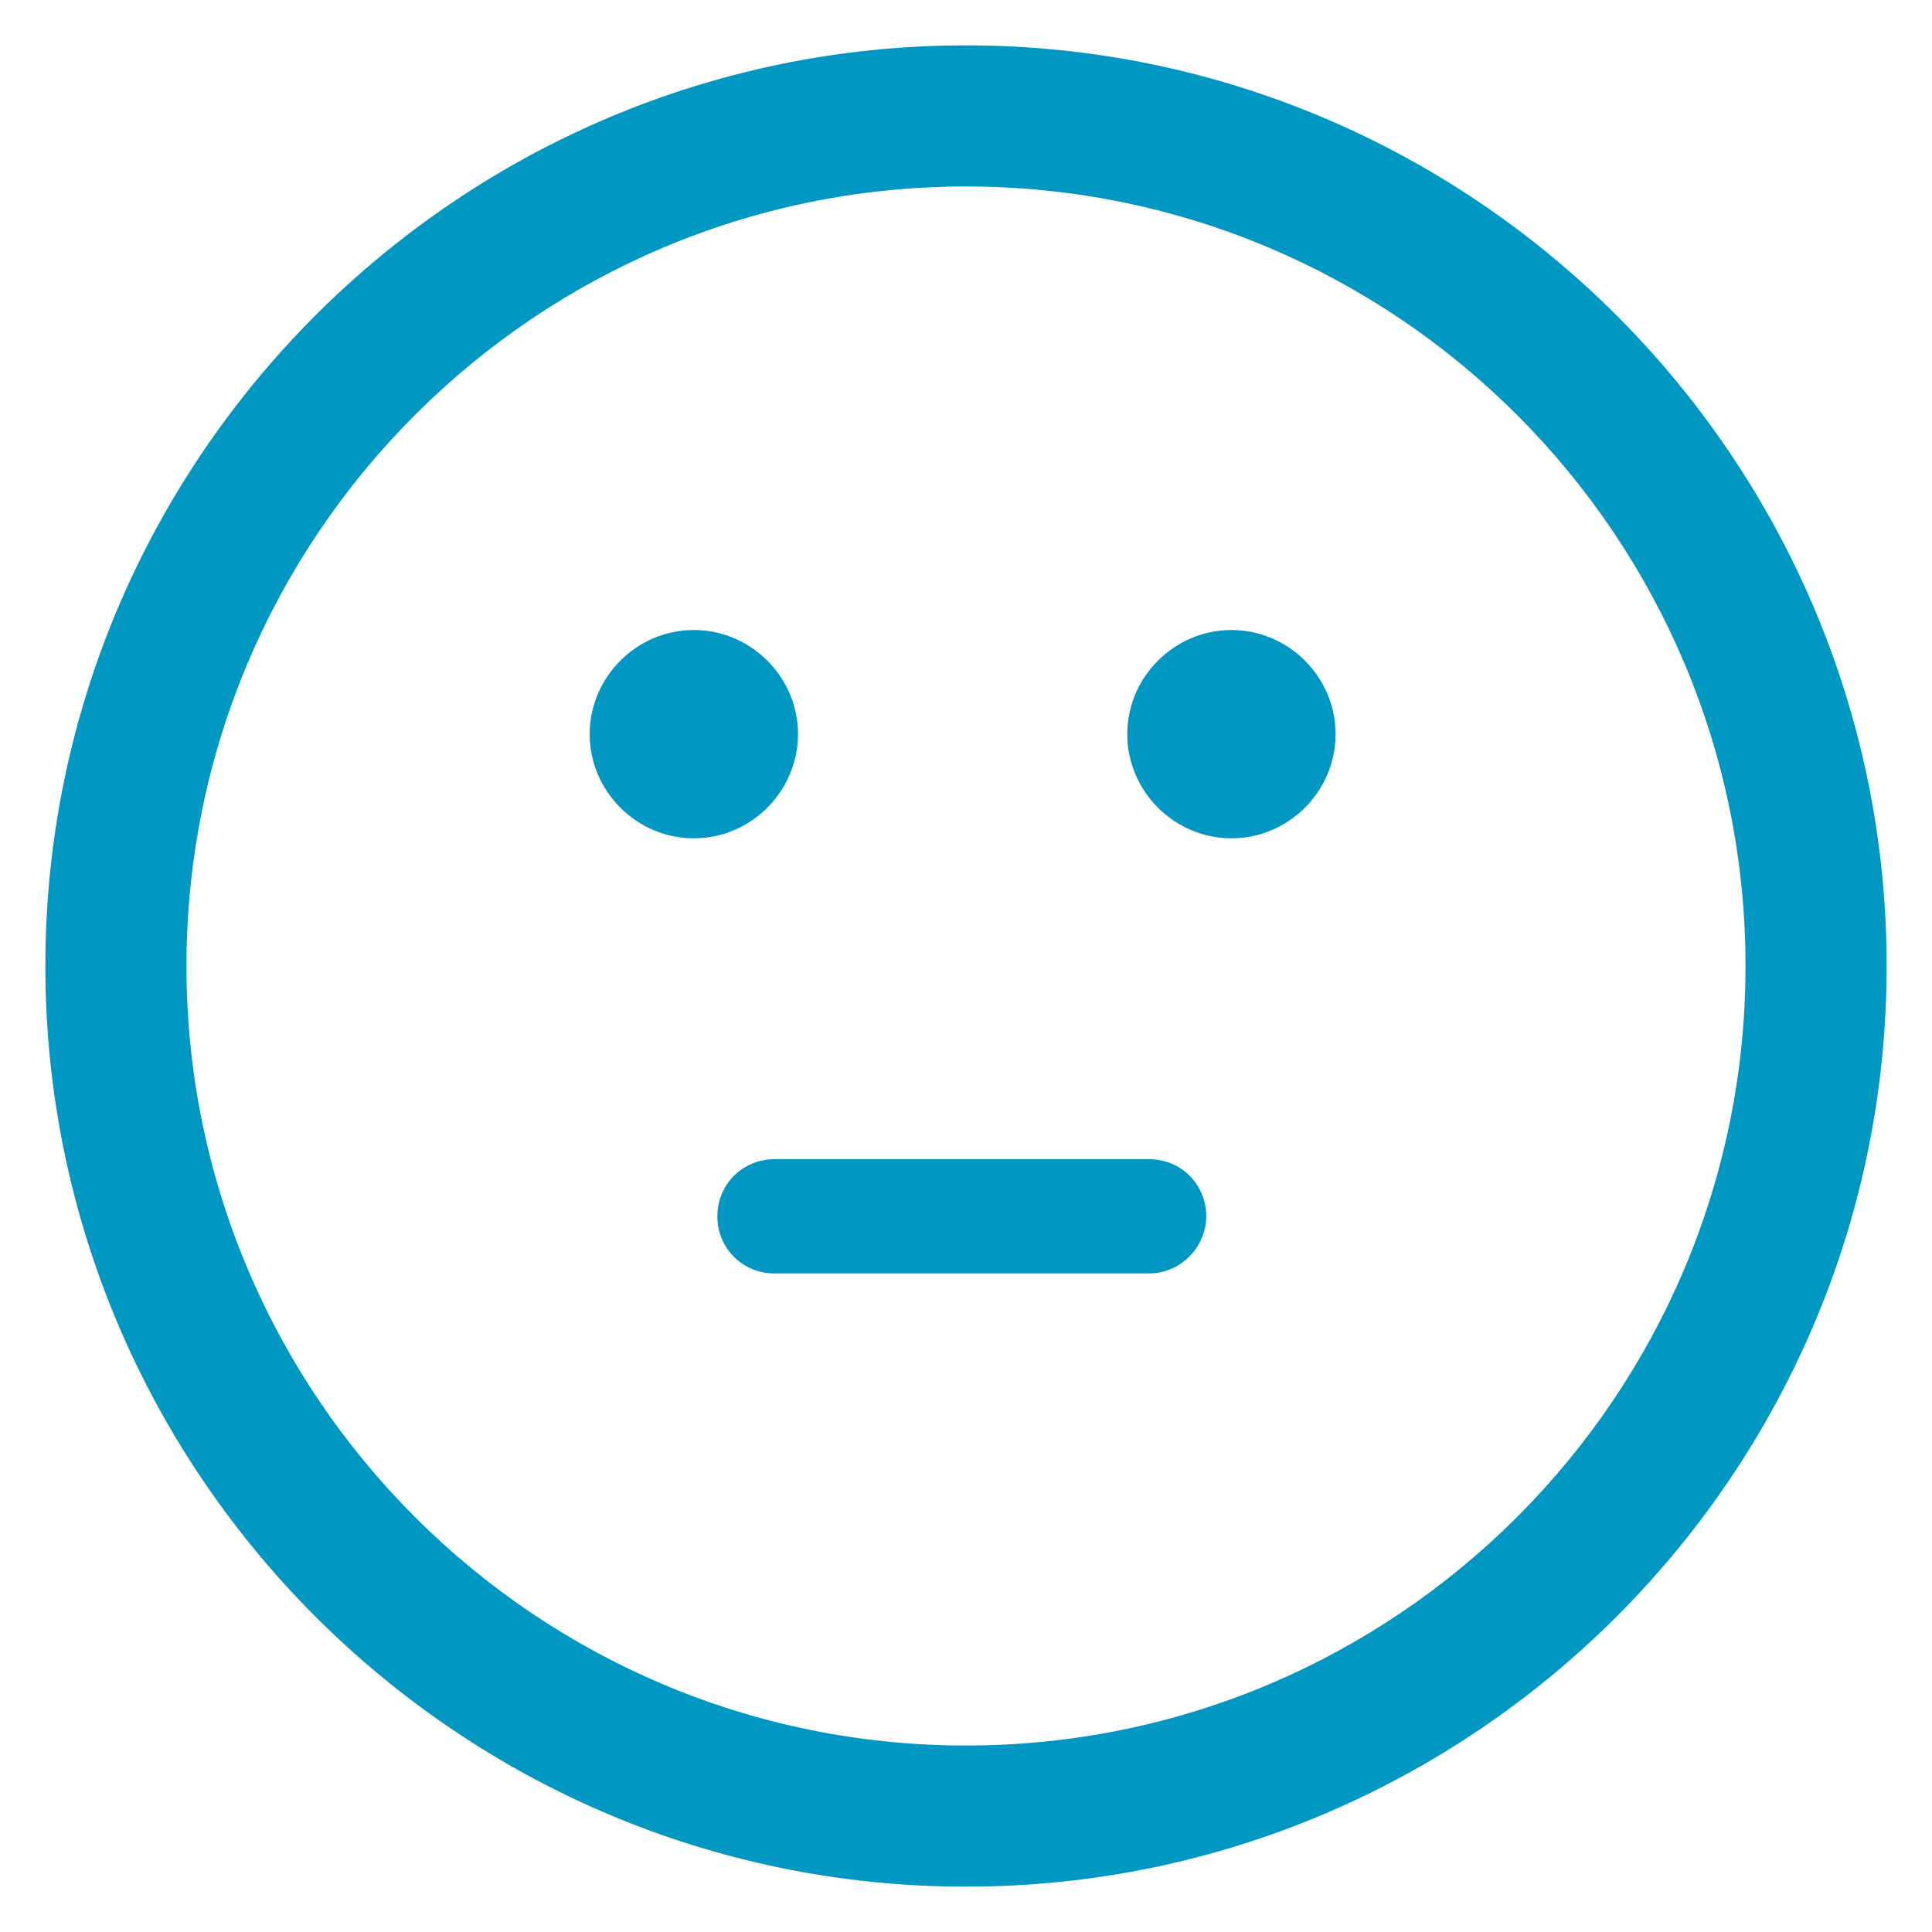 <?xml version="1.0" encoding="utf-8"?>
<!-- Generator: Adobe Illustrator 26.2.1, SVG Export Plug-In . SVG Version: 6.00 Build 0)  -->
<svg version="1.1" id="Objects" xmlns="http://www.w3.org/2000/svg" xmlns:xlink="http://www.w3.org/1999/xlink" x="0px" y="0px"
	 viewBox="0 0 115 115" style="enable-background:new 0 0 115 115;" xml:space="preserve">
<style type="text/css">
	.st0{fill:#0097C3;}
</style>
<g id="XMLID_158_">
	<g id="XMLID_210_">
		<path class="st0" d="M57.5,110.9C28,110.9,4.1,87,4.1,57.5S28,4.1,57.5,4.1s53.4,24,53.4,53.4C110.9,87,87,110.9,57.5,110.9z
			 M57.5,9.7C31.1,9.7,9.7,31.1,9.7,57.5s21.5,47.8,47.8,47.8c26.4,0,47.8-21.5,47.8-47.8C105.3,31.1,83.9,9.7,57.5,9.7z"/>
		<path class="st0" d="M57.5,112.3c-30.2,0-54.8-24.6-54.8-54.8S27.3,2.7,57.5,2.7s54.8,24.6,54.8,54.8S87.7,112.3,57.5,112.3z
			 M57.5,5.5c-28.7,0-52,23.3-52,52s23.3,52,52,52s52-23.3,52-52S86.2,5.5,57.5,5.5z M57.5,106.7c-27.1,0-49.2-22.1-49.2-49.2
			S30.4,8.3,57.5,8.3s49.2,22.1,49.2,49.2S84.6,106.7,57.5,106.7z M57.5,11.1c-25.6,0-46.4,20.8-46.4,46.4s20.8,46.4,46.4,46.4
			s46.4-20.8,46.4-46.4S83.1,11.1,57.5,11.1z"/>
	</g>
	<g id="XMLID_159_">
		<path class="st0" d="M46.1,43.6c0,2.7-2.2,4.8-4.8,4.8c-2.7,0-4.8-2.2-4.8-4.8c0-2.7,2.2-4.8,4.8-4.8C43.9,38.8,46.1,41,46.1,43.6
			z"/>
		<path class="st0" d="M41.3,49.9c-3.4,0-6.2-2.8-6.2-6.2s2.8-6.2,6.2-6.2s6.2,2.8,6.2,6.2S44.7,49.9,41.3,49.9z M41.3,40.2
			c-1.9,0-3.4,1.5-3.4,3.4s1.5,3.4,3.4,3.4s3.4-1.5,3.4-3.4S43.2,40.2,41.3,40.2z"/>
	</g>
	<g id="XMLID_157_">
		<path class="st0" d="M78.1,43.6c0,2.7-2.2,4.8-4.8,4.8c-2.7,0-4.8-2.2-4.8-4.8c0-2.7,2.2-4.8,4.8-4.8S78.1,41,78.1,43.6z"/>
		<path class="st0" d="M73.3,49.9c-3.4,0-6.2-2.8-6.2-6.2s2.8-6.2,6.2-6.2c3.4,0,6.2,2.8,6.2,6.2S76.7,49.9,73.3,49.9z M73.3,40.2
			c-1.9,0-3.4,1.5-3.4,3.4s1.5,3.4,3.4,3.4s3.4-1.5,3.4-3.4C76.7,41.7,75.2,40.2,73.3,40.2z"/>
	</g>
	<g id="XMLID_381_">
		<path class="st0" d="M68.4,74.4H46.1c-1.1,0-2-0.9-2-2s0.9-2,2-2h22.3c1.1,0,2,0.9,2,2C70.4,73.5,69.5,74.4,68.4,74.4z"/>
		<path class="st0" d="M68.4,75.8H46.1c-1.9,0-3.4-1.5-3.4-3.4s1.5-3.4,3.4-3.4h22.3c1.9,0,3.4,1.5,3.4,3.4
			C71.8,74.2,70.3,75.8,68.4,75.8z M46.1,71.8c-0.3,0-0.6,0.3-0.6,0.6c0,0.3,0.3,0.6,0.6,0.6h22.3c0.3,0,0.6-0.3,0.6-0.6
			c0-0.3-0.3-0.6-0.6-0.6H46.1z"/>
	</g>
</g>
</svg>
